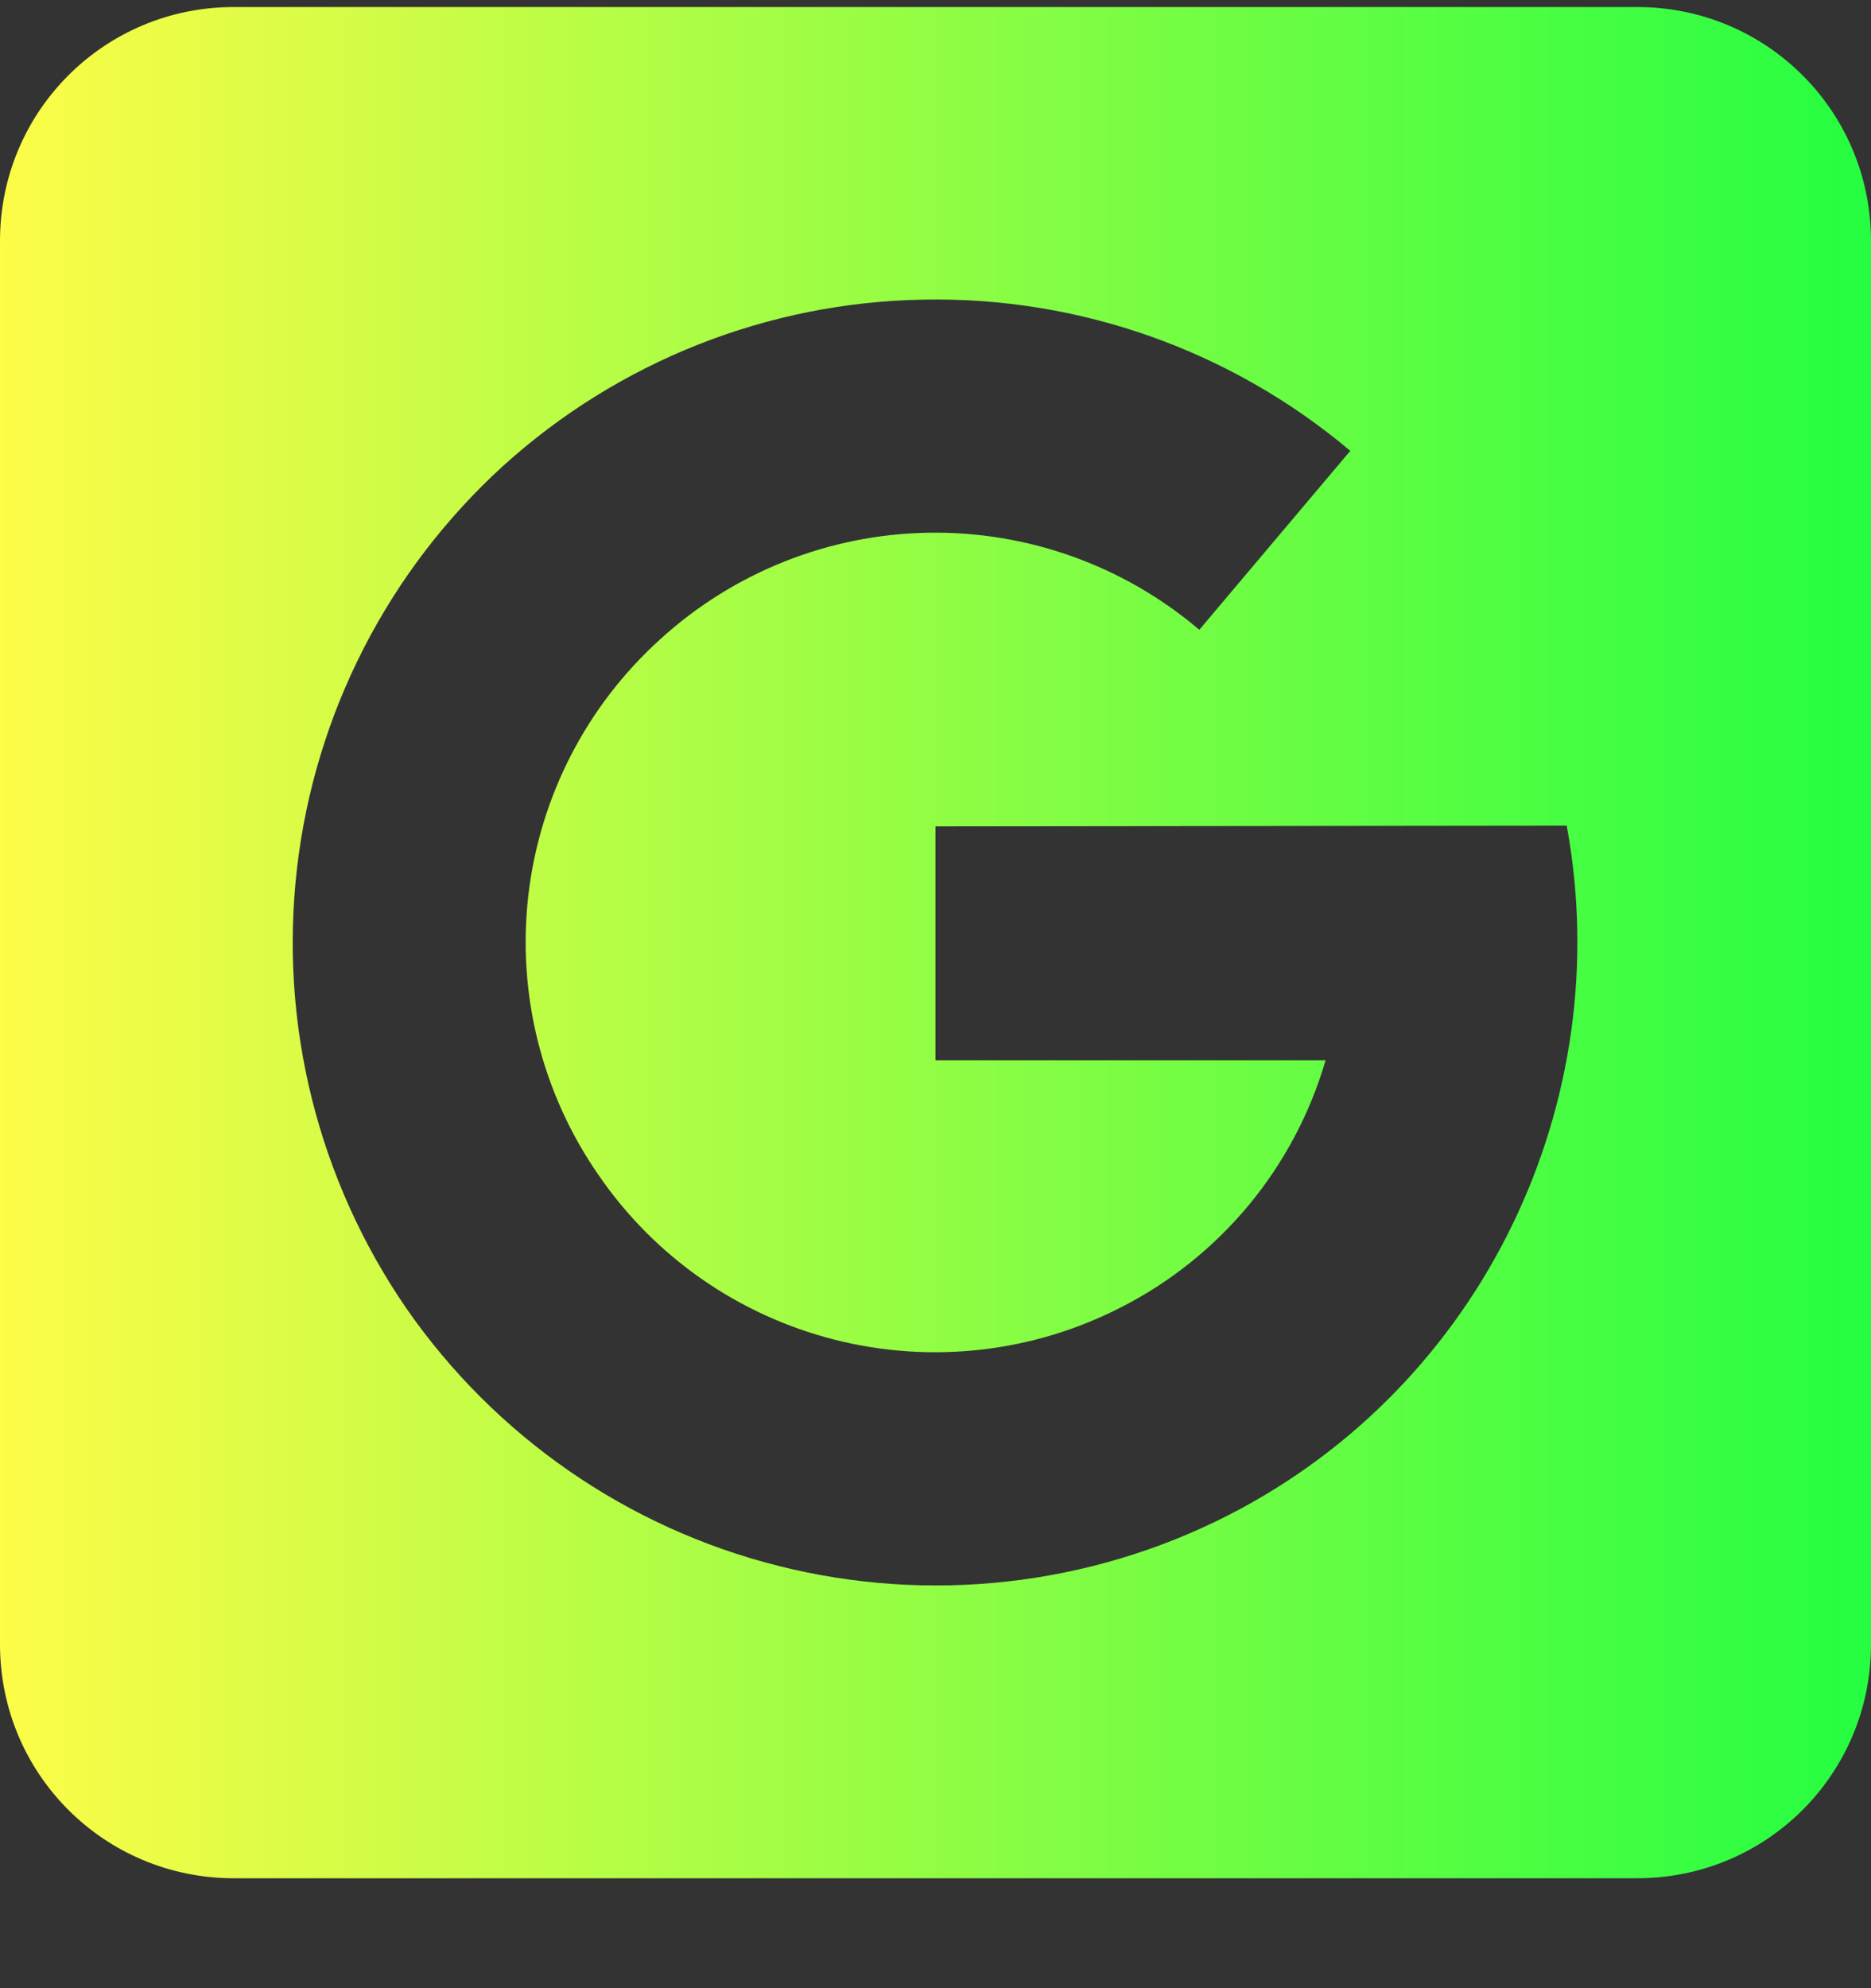<svg width="16" height="17" viewBox="0 0 16 17" fill="none" xmlns="http://www.w3.org/2000/svg">
<rect x="0" y="0" width="16" height="17" fill="#333333" stroke="none"/>
<g clip-path="url(#clip0_9_1528)">
<path d="M2 0.06C0.892 0.06 0 0.952 0 2.06V14.06C0 15.168 0.892 16.06 2 16.06H14C15.108 16.06 16 15.168 16 14.06V2.06C16 0.952 15.108 0.06 14 0.06H2ZM7.898 2.562C9.231 2.536 10.528 2.996 11.547 3.855L10.256 5.385C9.609 4.835 8.784 4.54 7.936 4.555C7.087 4.57 6.273 4.894 5.646 5.466C5.016 6.035 4.615 6.814 4.518 7.657C4.421 8.501 4.635 9.351 5.119 10.048C5.599 10.748 6.318 11.248 7.141 11.456C7.964 11.664 8.834 11.565 9.589 11.177C10.009 10.963 10.38 10.665 10.681 10.302C10.981 9.939 11.204 9.518 11.336 9.066H8V7.066L13.398 7.06C13.832 9.415 12.689 11.841 10.5 12.958C9.313 13.562 7.947 13.715 6.656 13.389C5.364 13.064 4.234 12.281 3.475 11.187C2.72 10.089 2.387 8.756 2.539 7.432C2.69 6.108 3.316 4.884 4.3 3.986C5.287 3.091 6.566 2.584 7.898 2.562Z" fill="url(#paint0_linear_9_1528)"/>
</g>
<defs>
<linearGradient id="paint0_linear_9_1528" x1="0" y1="8.06" x2="16" y2="8.06" gradientUnits="userSpaceOnUse">
<stop stop-color="#FDFC47"/>
<stop offset="1" stop-color="#24FE41"/>
</linearGradient>
<clipPath id="clip0_9_1528">
<rect width="16" height="16" fill="white" transform="translate(0 0.06)"/>
</clipPath>
</defs>
</svg>
